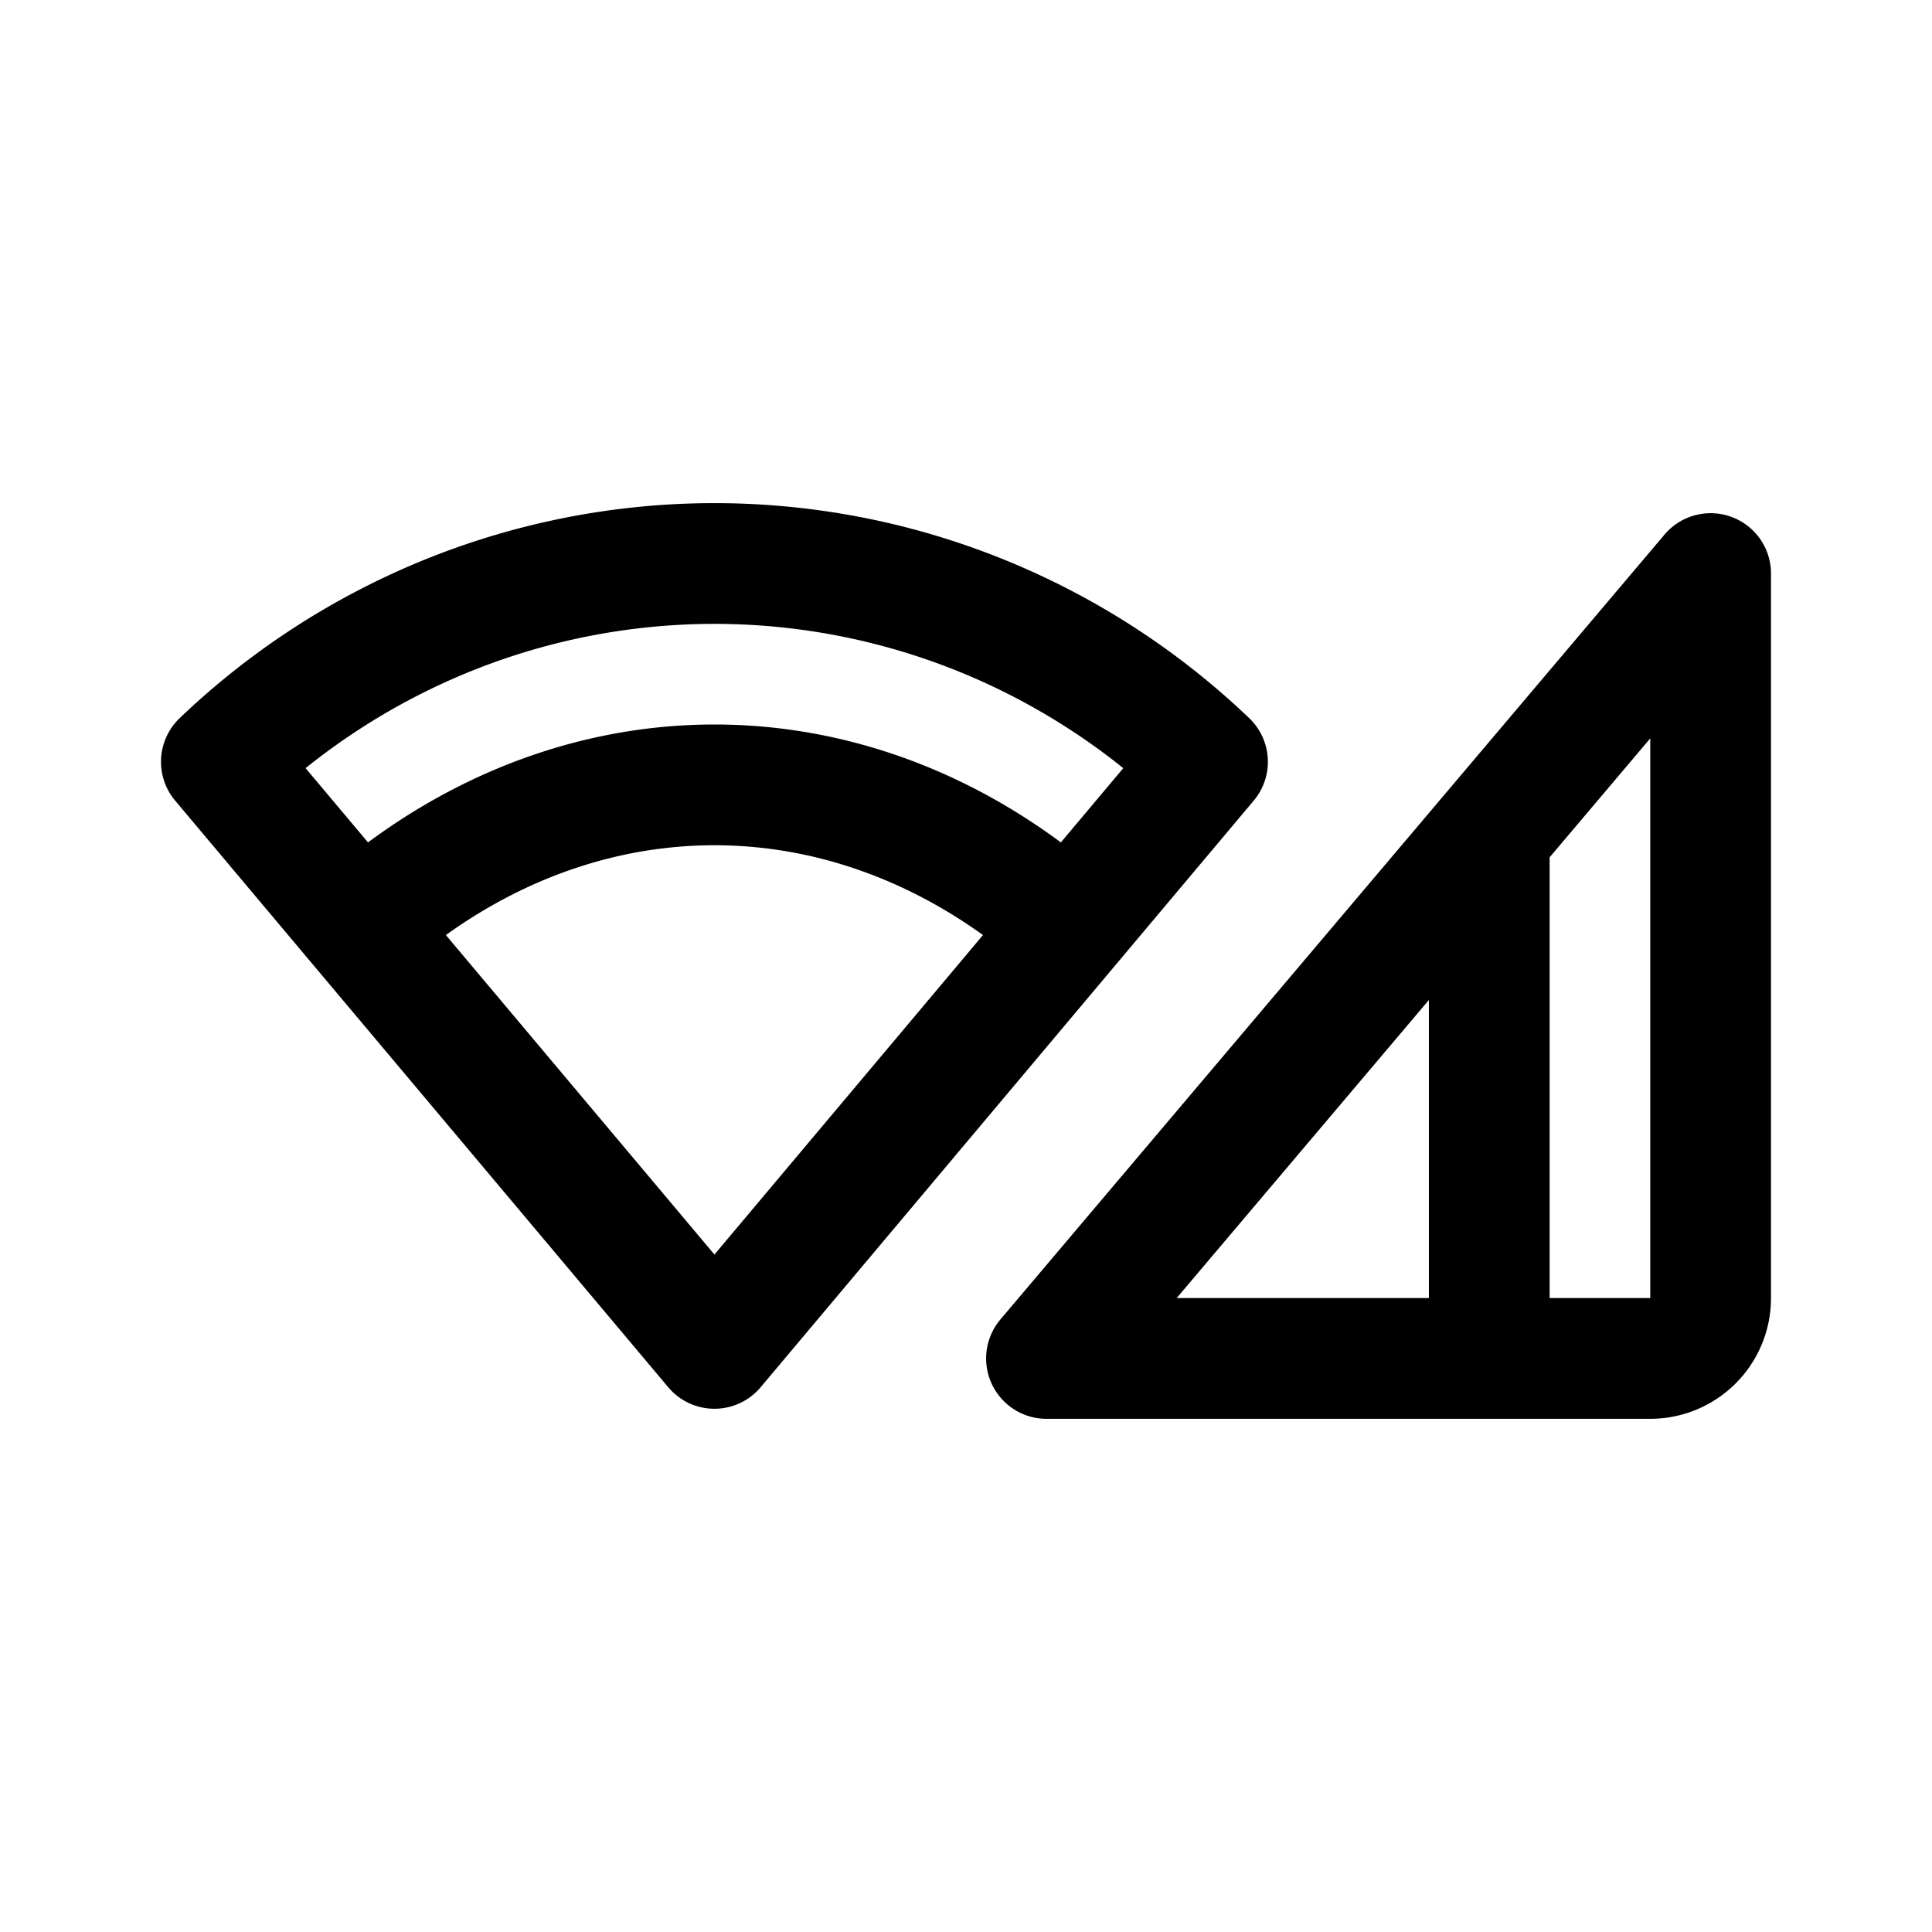 <svg xmlns="http://www.w3.org/2000/svg" width="192" height="192" fill="none"><path stroke="#000" stroke-linecap="round" stroke-linejoin="round" stroke-width="12" d="M170 57v72a6 6 0 0 1-6 6h-60zm-22 28v50m-41.781-42.9c-3.824-3.427-7.976-6.292-12.373-8.526C86.603 79.894 78.84 78 71 78s-15.603 1.894-22.846 5.574c-4.397 2.234-8.549 5.099-12.373 8.526m70.438 0L71 134 35.78 92.1m70.439 0L120 75.706a71.3 71.3 0 0 0-21.696-14.214A70.7 70.7 0 0 0 71 56a70.7 70.7 0 0 0-27.304 5.492A71.3 71.3 0 0 0 22 75.706L35.78 92.1"/></svg>